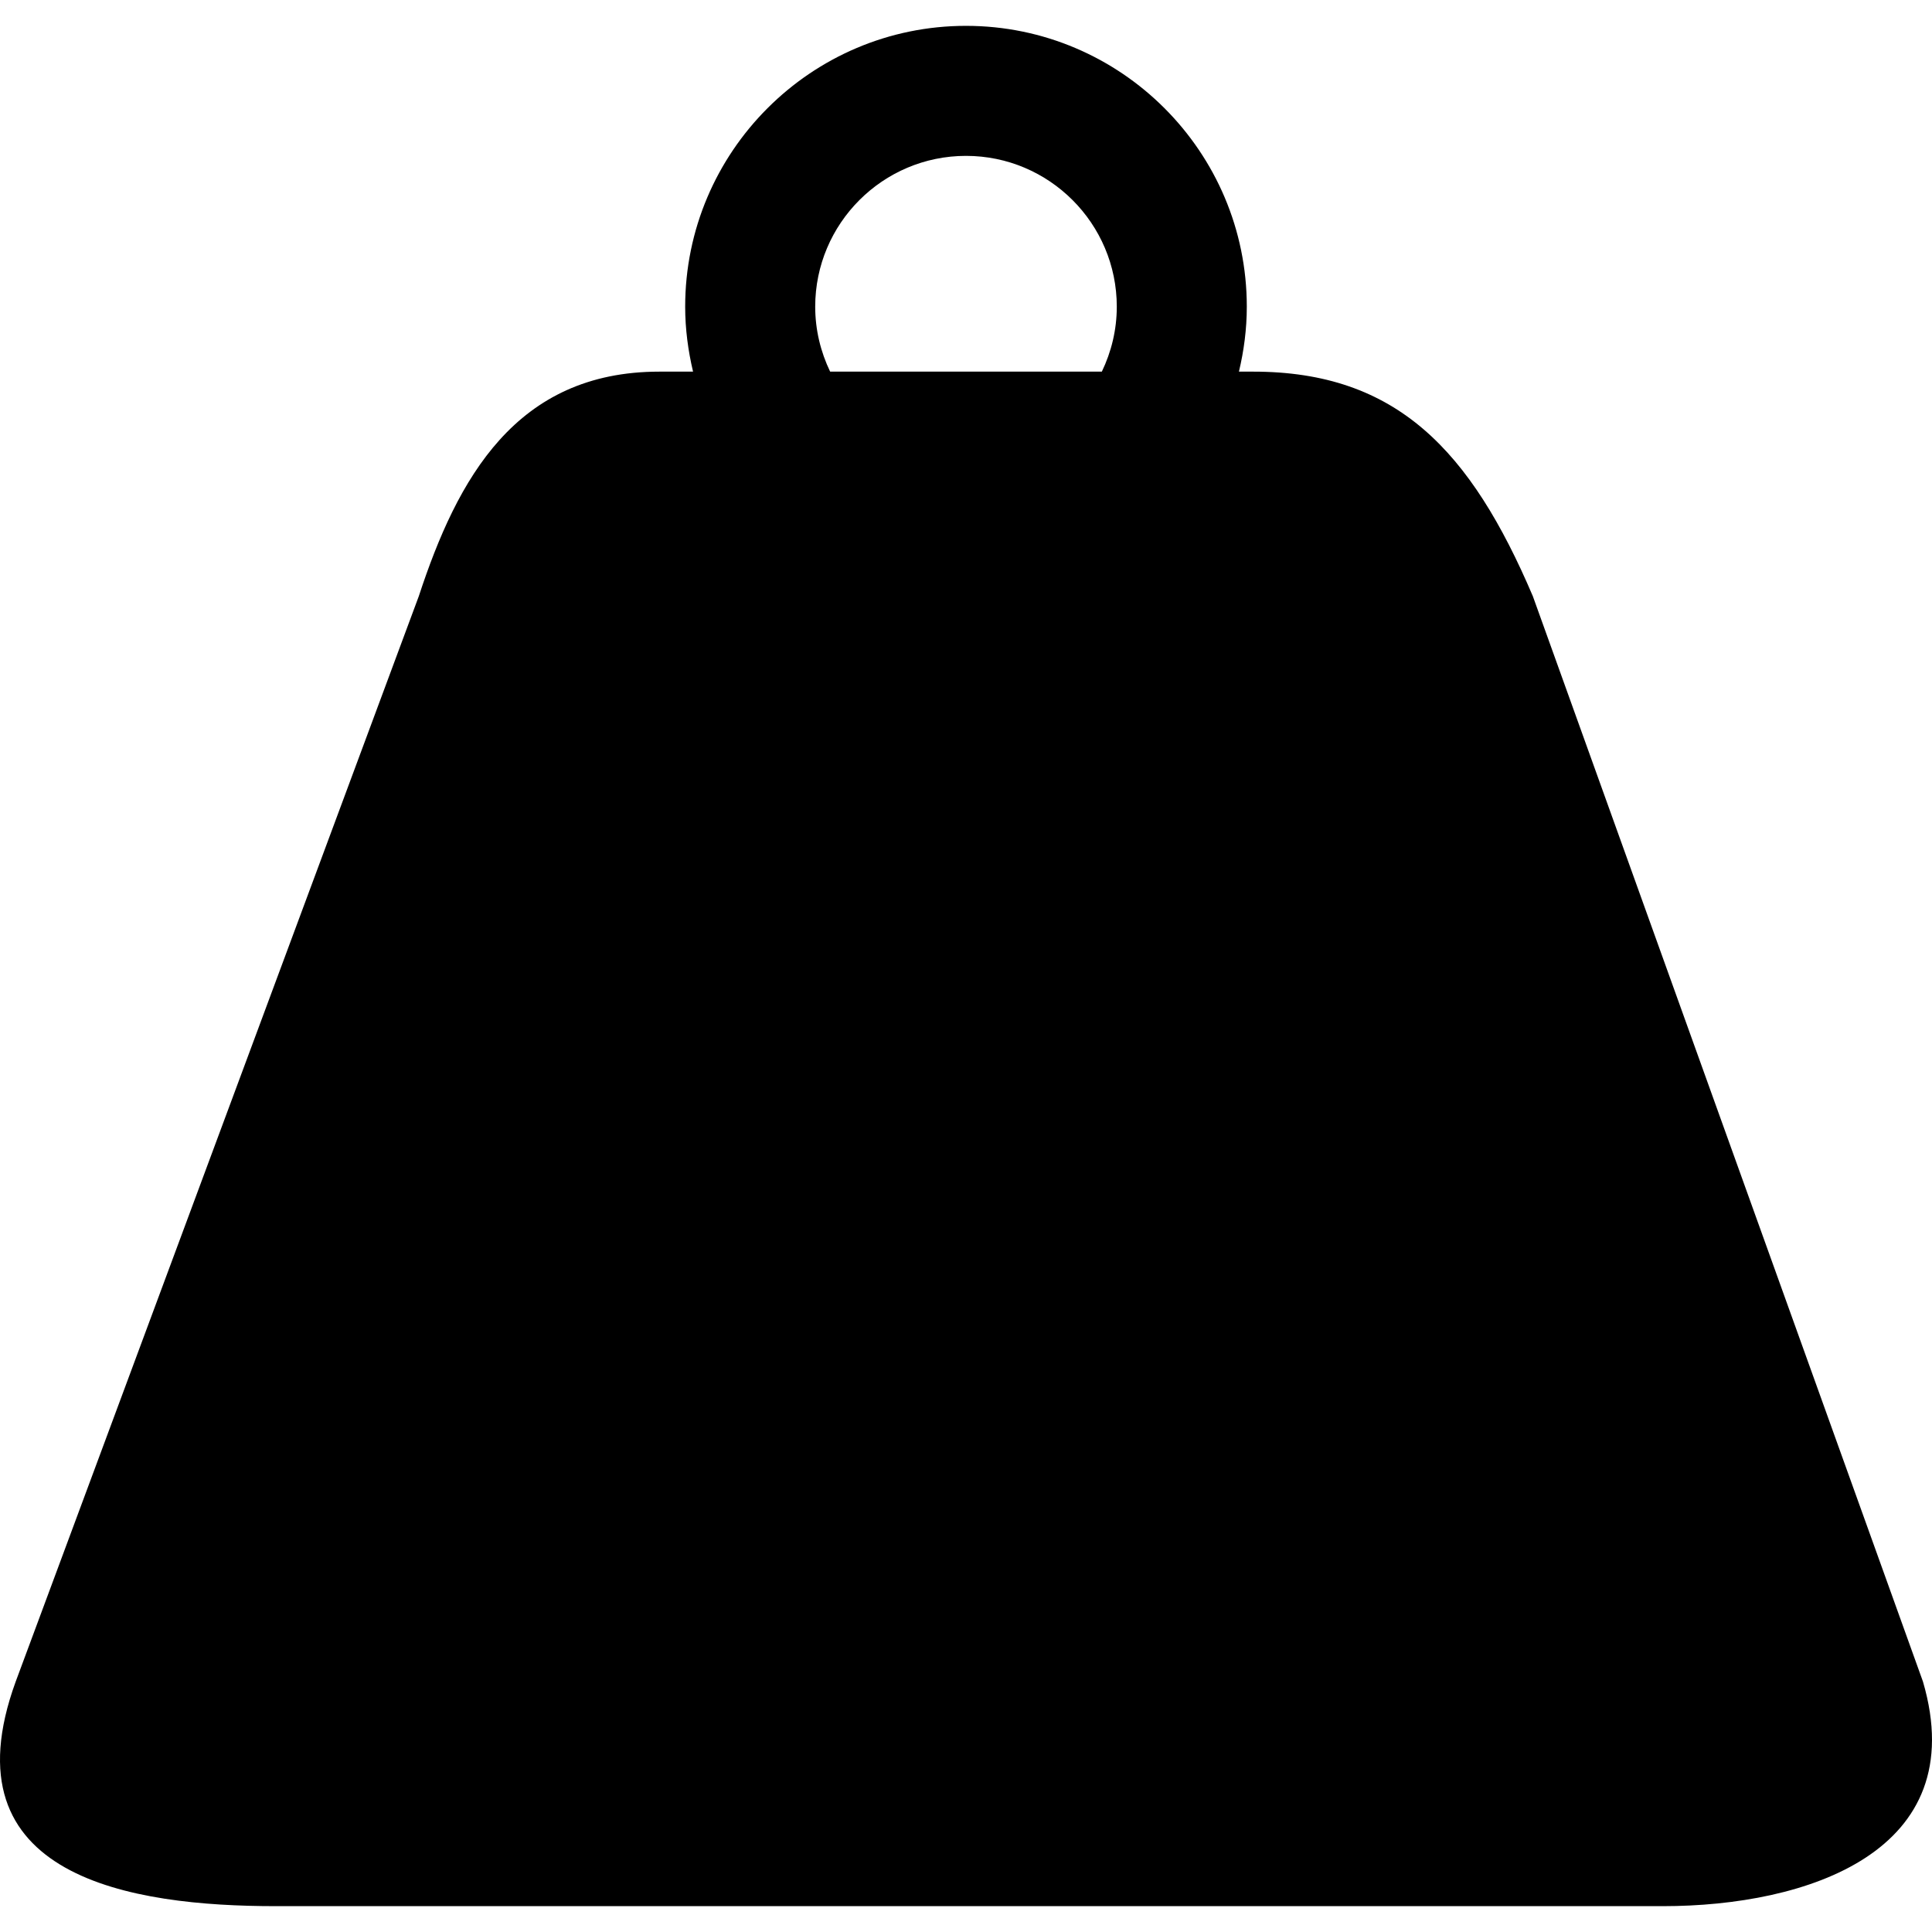 <svg xmlns="http://www.w3.org/2000/svg" xmlns:xlink="http://www.w3.org/1999/xlink" id="Capa_1" x="0px" y="0px" width="530.936px" height="530.937px" viewBox="0 0 530.936 530.937" style="enable-background:new 0 0 530.936 530.937;" xml:space="preserve">
<g>
	<path d="M528.453,462.126L421.244,163.842c-17.053-39.989-37.362-61.712-76.834-61.712h-3.937   c1.371-5.745,2.163-11.706,2.163-17.856c0-42.555-34.619-77.171-77.171-77.171c-42.549,0-77.171,34.623-77.171,77.171   c0,6.156,0.804,12.111,2.166,17.856h-9.247c-39.475,0-55.514,29.374-66.121,61.712L4.313,462.126   c-19.653,53.965,31.995,61.708,71.476,61.708h381.197C496.458,523.834,542.16,508.938,528.453,462.126z M224.028,84.274   c0-22.848,18.583-41.438,41.438-41.438c22.856,0,41.44,18.589,41.44,41.438c0,6.398-1.502,12.439-4.108,17.856h-74.665   C225.529,96.713,224.028,90.672,224.028,84.274z"></path>
</g>
<g>
</g>
<g>
</g>
<g>
</g>
<g>
</g>
<g>
</g>
<g>
</g>
<g>
</g>
<g>
</g>
<g>
</g>
<g>
</g>
<g>
</g>
<g>
</g>
<g>
</g>
<g>
</g>
<g>
</g>
</svg>